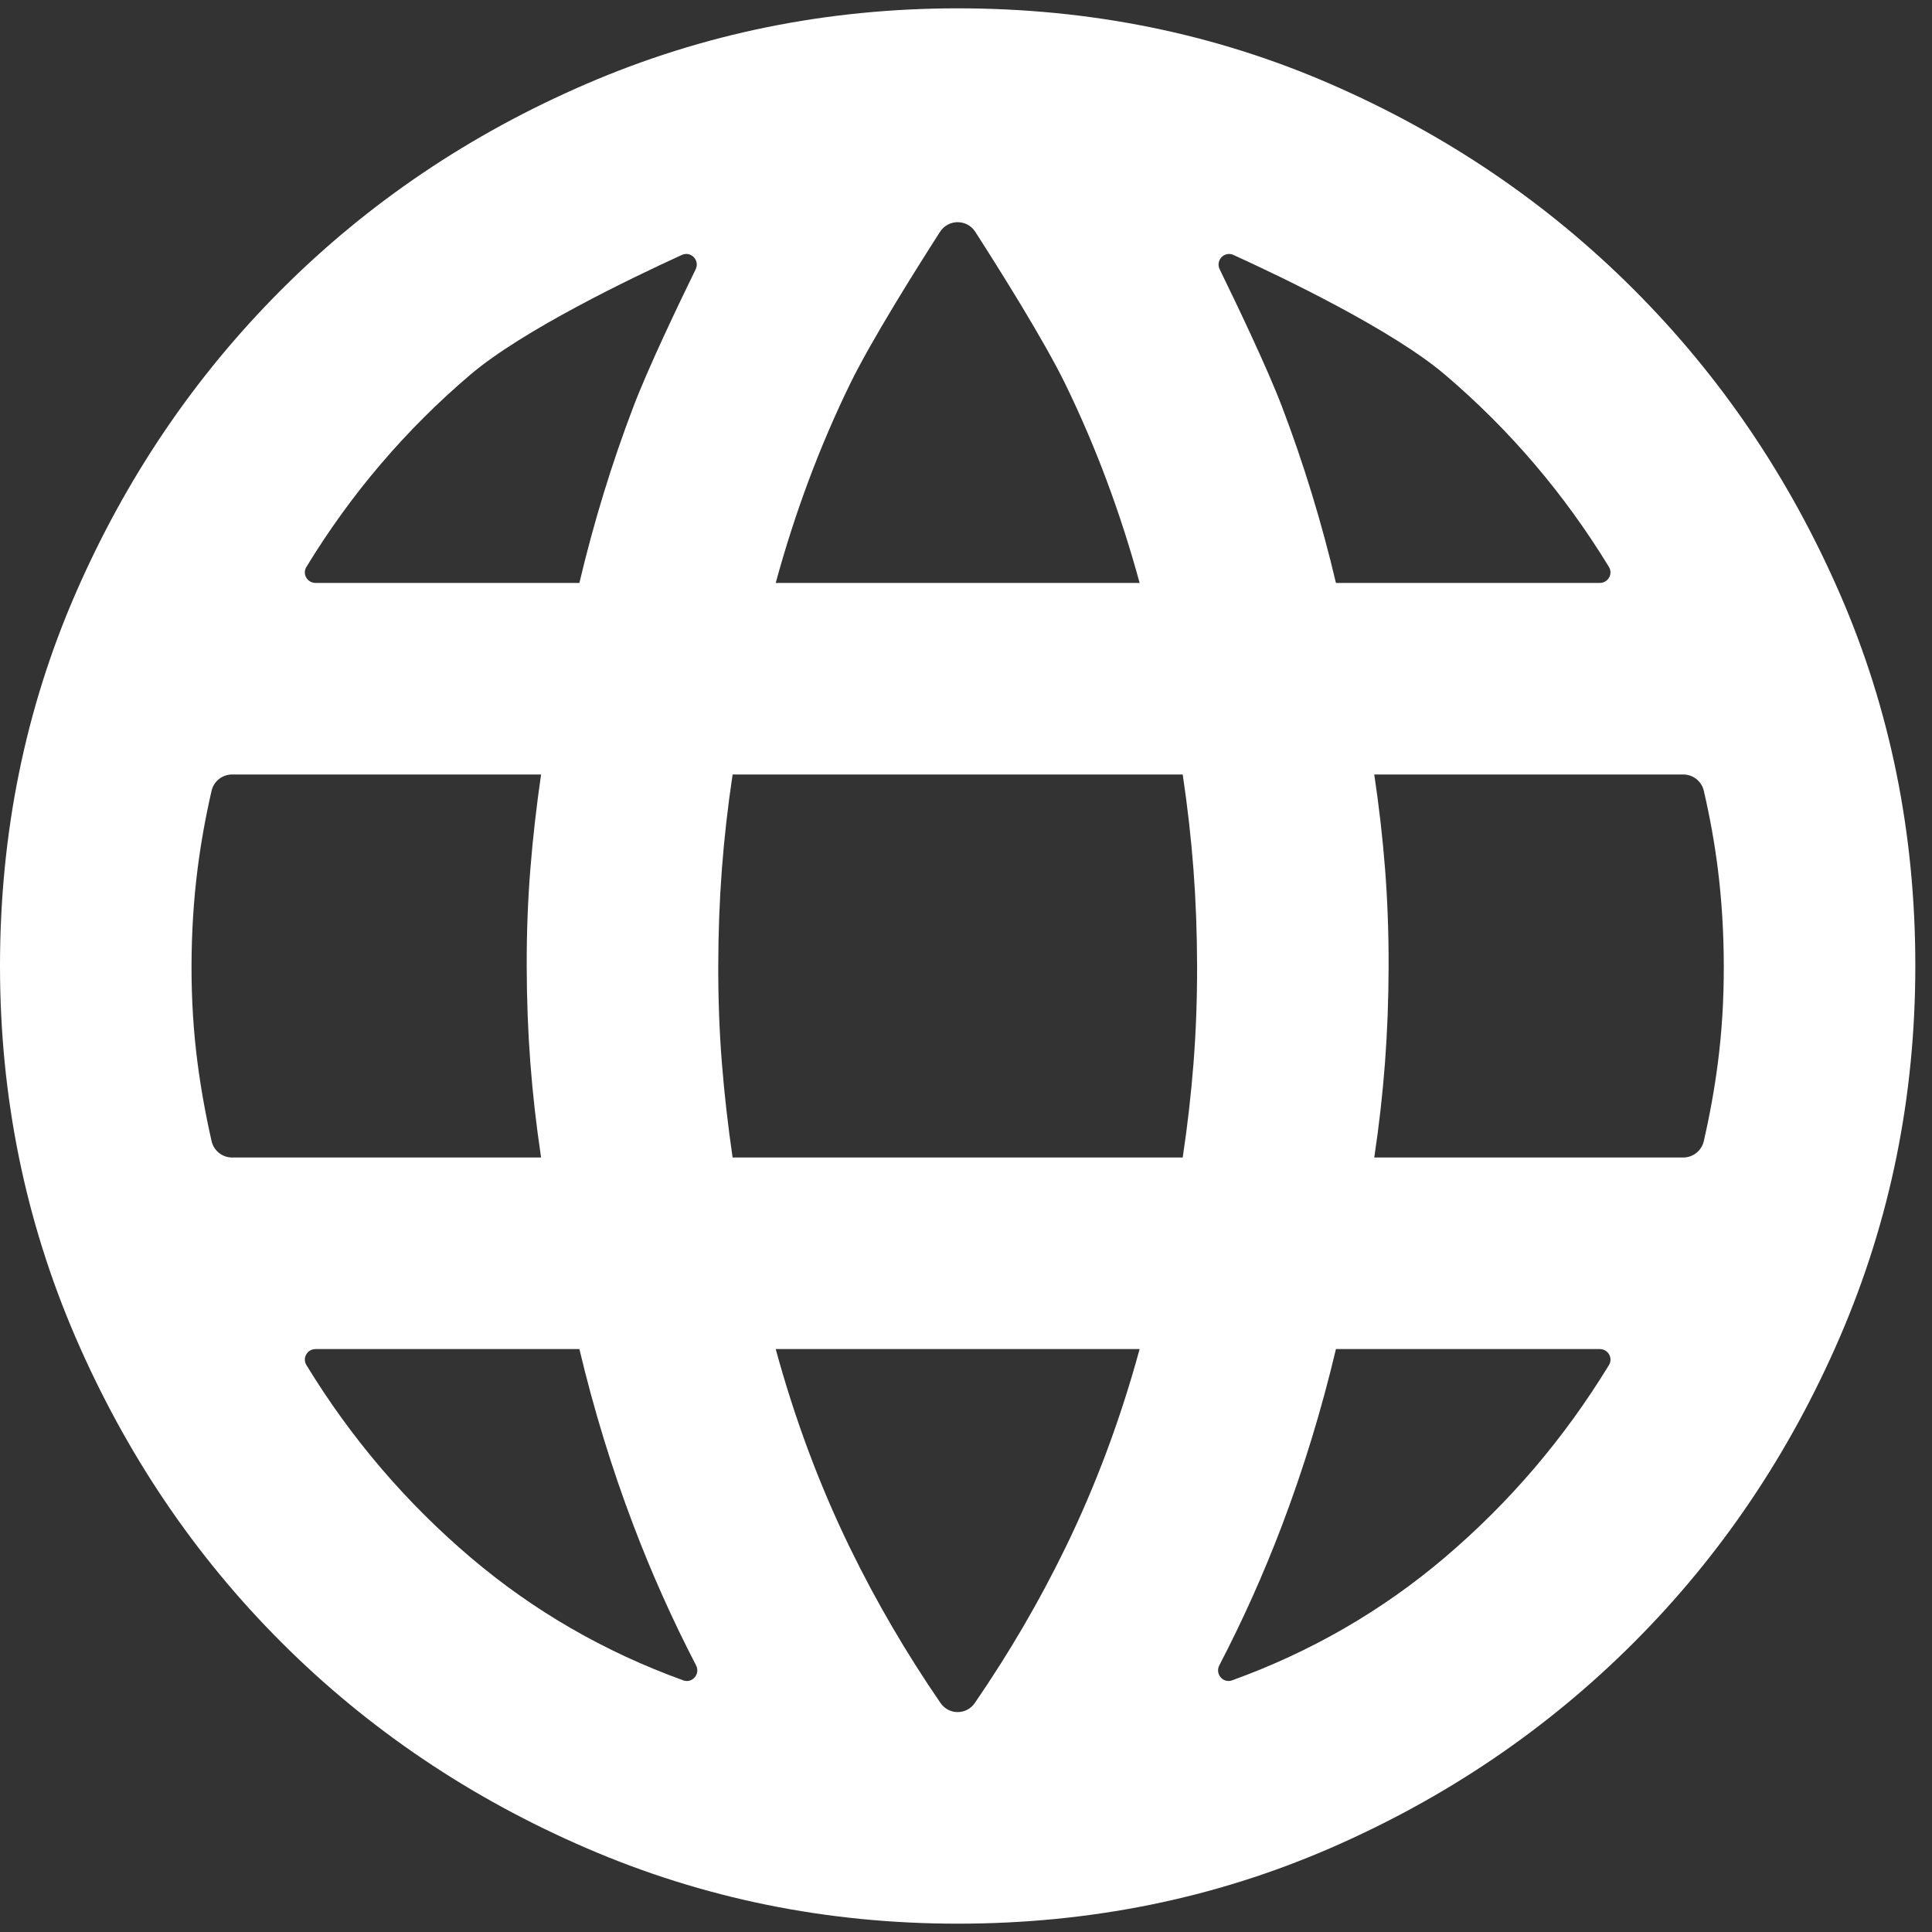<svg width="90" height="90" viewBox="0 0 90 90" fill="none" xmlns="http://www.w3.org/2000/svg">
<rect x="0" y="0" width="90" height="90" fill="#333333" stroke="none"/>
<path d="M44.612 89.612C38.515 89.612 32.752 88.44 27.325 86.096C21.897 83.753 17.158 80.555 13.107 76.505C9.056 72.454 5.859 67.715 3.515 62.287C1.172 56.859 0 51.097 0 45C0 38.829 1.172 33.048 3.515 27.66C5.859 22.27 9.056 17.549 13.107 13.495C17.158 9.442 21.897 6.244 27.325 3.904C32.752 1.563 38.515 0.391 44.612 0.388C50.783 0.388 56.565 1.56 61.957 3.904C67.349 6.247 72.069 9.445 76.116 13.495C80.164 17.546 83.361 22.267 85.708 27.66C88.055 33.051 89.226 38.832 89.223 45C89.223 51.097 88.052 56.859 85.708 62.287C83.364 67.715 80.167 72.456 76.116 76.509C72.066 80.563 67.344 83.76 61.952 86.101C56.56 88.441 50.78 89.612 44.612 89.612ZM43.814 79.334C44.2 79.896 45.023 79.896 45.409 79.334C47.009 77.006 48.416 74.595 49.63 72.102C51.043 69.202 52.196 66.116 53.088 62.845H36.136C37.028 66.116 38.18 69.202 39.593 72.102C40.808 74.595 42.215 77.006 43.814 79.334ZM31.828 78.277C32.253 78.431 32.633 77.978 32.425 77.577C31.329 75.466 30.354 73.287 29.502 71.04C28.499 68.399 27.662 65.667 26.99 62.845H14.698C14.312 62.845 14.073 63.262 14.274 63.591C16.352 66.997 18.9 69.982 21.918 72.548C24.843 75.035 28.147 76.945 31.828 78.277ZM56.801 77.576C56.593 77.977 56.972 78.43 57.397 78.277C61.081 76.944 64.385 75.035 67.31 72.548C70.328 69.982 72.874 66.996 74.951 63.59C75.151 63.261 74.912 62.845 74.526 62.845H62.233C61.564 65.67 60.728 68.403 59.726 71.044C58.874 73.29 57.899 75.468 56.801 77.576ZM9.857 53.16C9.959 53.609 10.361 53.922 10.821 53.922H25.206C24.983 52.435 24.816 50.968 24.706 49.519C24.596 48.071 24.539 46.564 24.536 45C24.533 43.436 24.59 41.931 24.706 40.485C24.822 39.04 24.988 37.571 25.206 36.078L10.818 36.078C10.36 36.078 9.958 36.39 9.856 36.837C9.574 38.065 9.356 39.282 9.203 40.485C9.019 41.937 8.925 43.442 8.922 45C8.919 46.558 9.013 48.065 9.203 49.519C9.361 50.724 9.579 51.938 9.857 53.16ZM34.128 53.922H55.095C55.319 52.435 55.486 50.968 55.599 49.519C55.712 48.071 55.768 46.564 55.765 45C55.762 43.436 55.705 41.931 55.595 40.485C55.485 39.04 55.319 37.571 55.095 36.078H34.128C33.905 37.565 33.738 39.034 33.628 40.485C33.518 41.937 33.462 43.442 33.459 45C33.456 46.558 33.512 48.065 33.628 49.519C33.744 50.974 33.911 52.441 34.128 53.922ZM64.018 53.922H78.405C78.864 53.922 79.265 53.61 79.368 53.163C79.65 51.935 79.869 50.721 80.024 49.519C80.212 48.071 80.304 46.564 80.301 45C80.298 43.436 80.206 41.931 80.024 40.485C79.874 39.285 79.655 38.068 79.369 36.834C79.266 36.388 78.865 36.078 78.407 36.078H64.018C64.241 37.565 64.409 39.034 64.522 40.485C64.635 41.937 64.69 43.442 64.687 45C64.684 46.558 64.627 48.065 64.517 49.519C64.407 50.974 64.241 52.441 64.018 53.922ZM62.233 27.155H74.526C74.911 27.155 75.151 26.738 74.95 26.409C72.871 23.003 70.325 20.018 67.31 17.452C64.875 15.38 59.813 12.95 57.461 11.877C57.037 11.683 56.613 12.128 56.818 12.547C57.626 14.199 59.033 17.14 59.726 18.96C60.731 21.601 61.567 24.333 62.233 27.155ZM36.136 27.155H53.088C52.196 23.884 51.043 20.798 49.63 17.898C48.644 15.873 46.586 12.595 45.435 10.803C45.048 10.199 44.176 10.199 43.788 10.803C42.637 12.595 40.58 15.873 39.593 17.898C38.18 20.798 37.028 23.884 36.136 27.155ZM14.273 26.41C14.072 26.738 14.312 27.155 14.697 27.155H26.99C27.659 24.33 28.496 21.597 29.502 18.956C30.194 17.136 31.599 14.198 32.406 12.547C32.611 12.128 32.187 11.683 31.763 11.876C29.412 12.95 24.35 15.38 21.913 17.452C18.896 20.018 16.349 23.004 14.273 26.41Z" fill="white"/>
</svg>
